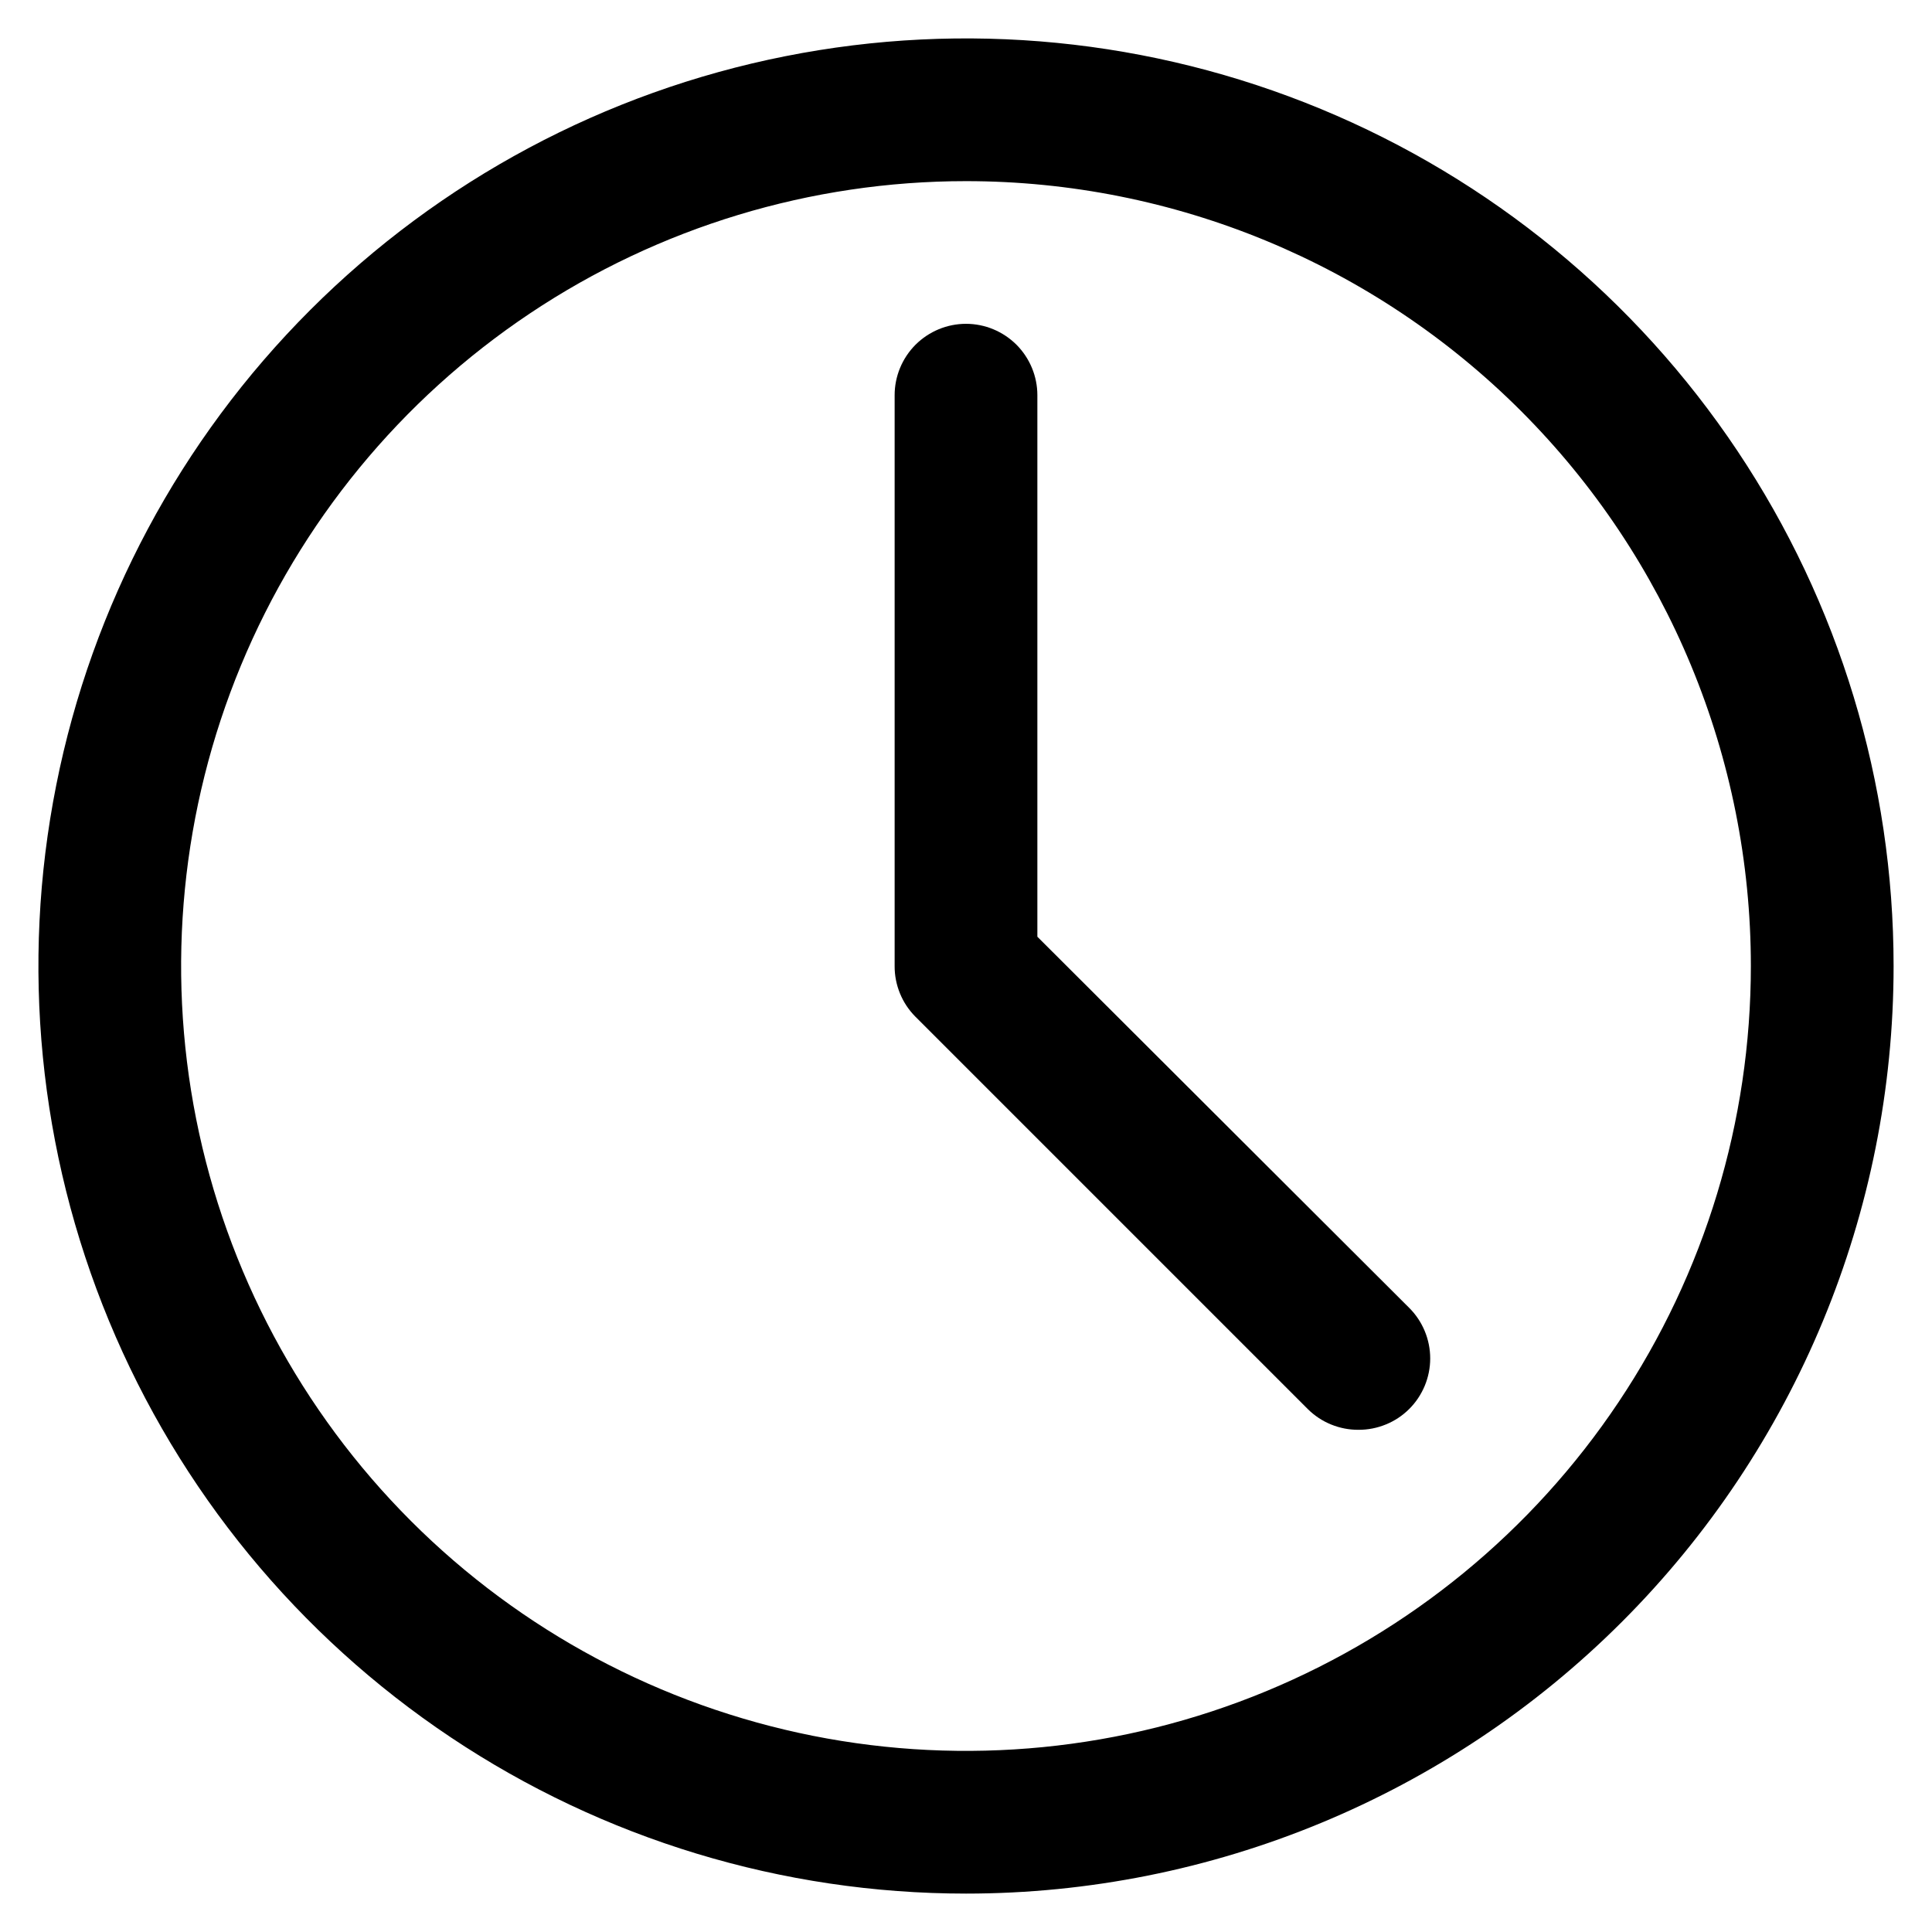 <svg width="33" height="33" viewBox="0 0 33 33" fill="none" xmlns="http://www.w3.org/2000/svg">
<path d="M16.5 32.344C13.366 32.344 10.303 31.415 7.698 29.674C5.092 27.933 3.061 25.458 1.862 22.563C0.663 19.668 0.349 16.482 0.961 13.409C1.572 10.336 3.081 7.513 5.297 5.297C7.513 3.081 10.336 1.572 13.409 0.961C16.482 0.349 19.668 0.663 22.563 1.862C25.458 3.061 27.933 5.092 29.674 7.698C31.415 10.303 32.344 13.366 32.344 16.5C32.344 20.702 30.674 24.732 27.703 27.703C24.732 30.674 20.702 32.344 16.5 32.344ZM16.5 3.094C13.848 3.094 11.257 3.88 9.052 5.353C6.847 6.826 5.129 8.92 4.114 11.37C3.1 13.819 2.834 16.515 3.351 19.115C3.869 21.716 5.145 24.105 7.02 25.98C8.895 27.855 11.284 29.131 13.885 29.649C16.485 30.166 19.181 29.901 21.63 28.886C24.08 27.871 26.174 26.153 27.647 23.948C29.12 21.744 29.906 19.151 29.906 16.5C29.906 12.944 28.494 9.535 25.98 7.02C23.465 4.506 20.056 3.094 16.5 3.094Z" fill="black"/>
<path d="M23.203 24.422C23.043 24.423 22.884 24.392 22.735 24.331C22.587 24.271 22.452 24.181 22.338 24.068L15.635 17.365C15.522 17.251 15.432 17.116 15.372 16.968C15.311 16.819 15.28 16.66 15.281 16.5V6.75C15.281 6.427 15.41 6.117 15.638 5.888C15.867 5.66 16.177 5.531 16.5 5.531C16.823 5.531 17.133 5.66 17.362 5.888C17.59 6.117 17.719 6.427 17.719 6.75V16L24.069 22.338C24.183 22.451 24.273 22.586 24.335 22.734C24.397 22.883 24.429 23.042 24.429 23.203C24.429 23.364 24.397 23.523 24.335 23.672C24.273 23.82 24.183 23.955 24.069 24.068C23.955 24.181 23.82 24.271 23.671 24.331C23.523 24.392 23.363 24.423 23.203 24.422Z" fill="black"/>
</svg>
